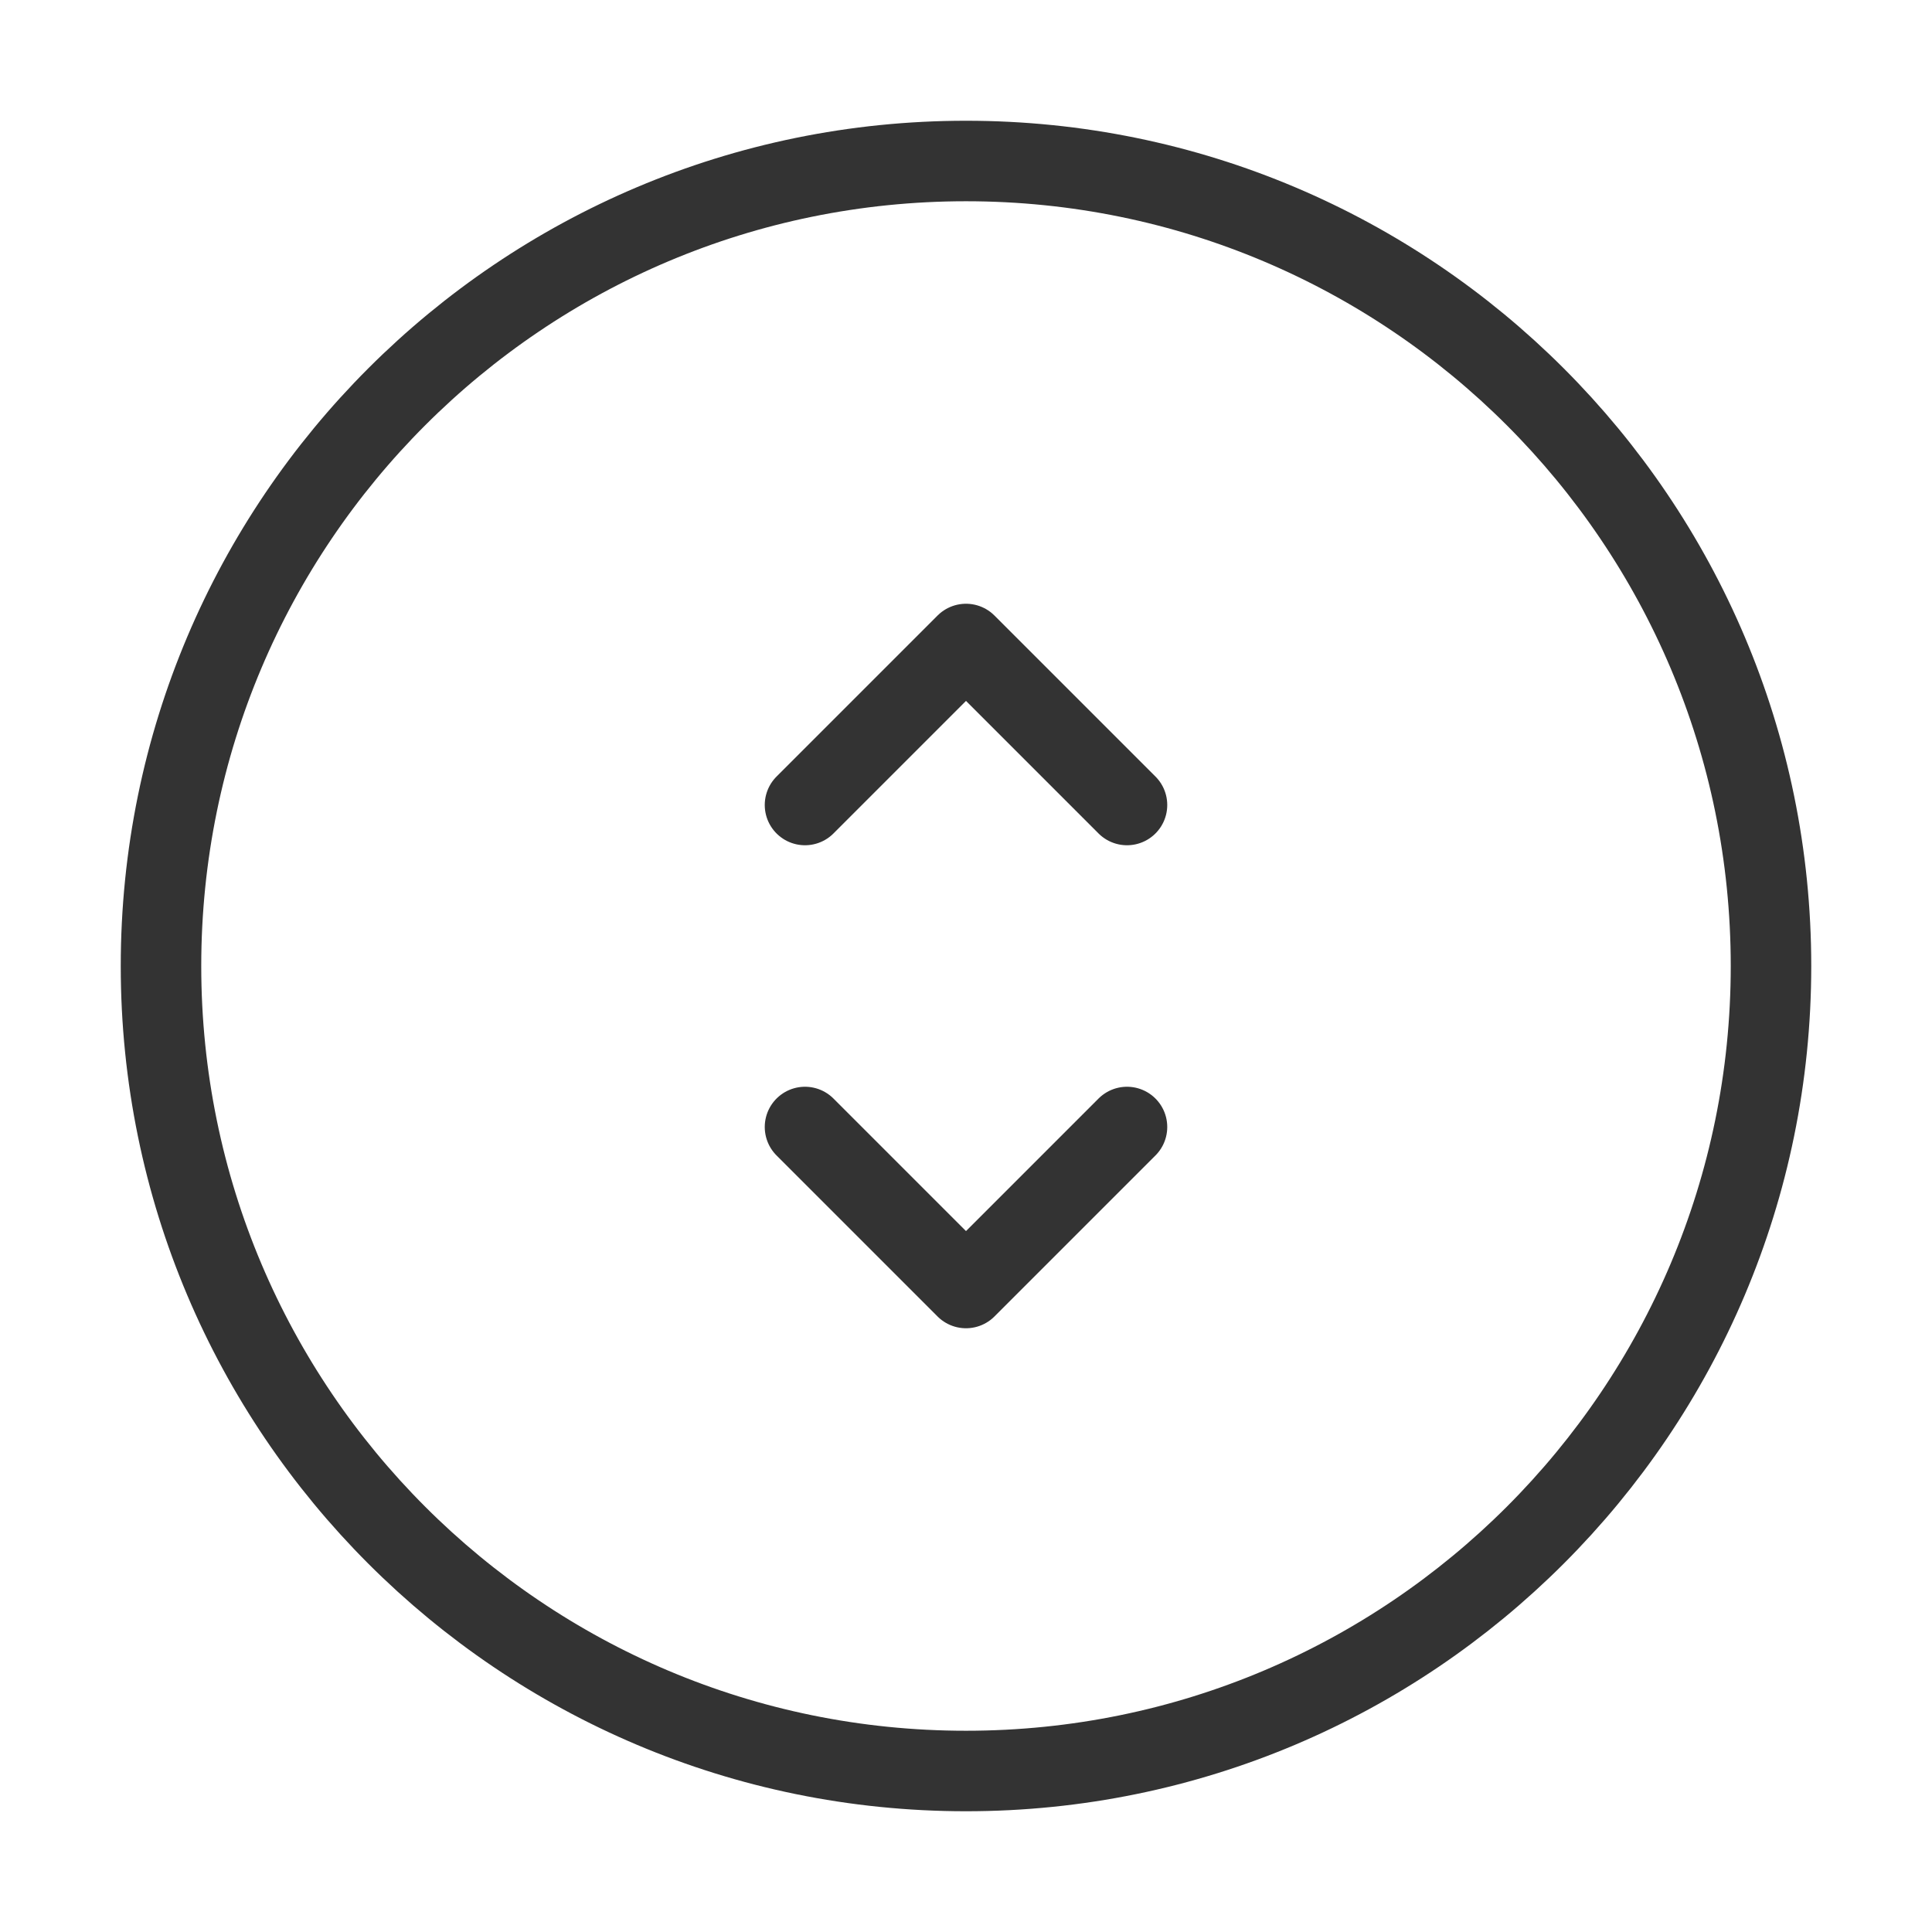 <?xml version="1.0" encoding="UTF-8"?><svg width="16" height="16" viewBox="0 0 48 48" fill="none" xmlns="http://www.w3.org/2000/svg"><path d="M24 44C35.046 44 44 35.046 44 24C44 12.954 35.046 4 24 4C12.954 4 4 12.954 4 24C4 35.046 12.954 44 24 44Z" fill="none" stroke="#333" stroke-width="2" stroke-linejoin="round"/><path d="M20 20L24 16L28 20" stroke="#333" stroke-width="2" stroke-linecap="round" stroke-linejoin="round"/><path d="M20 28L24 32L28 28" stroke="#333" stroke-width="2" stroke-linecap="round" stroke-linejoin="round"/></svg>